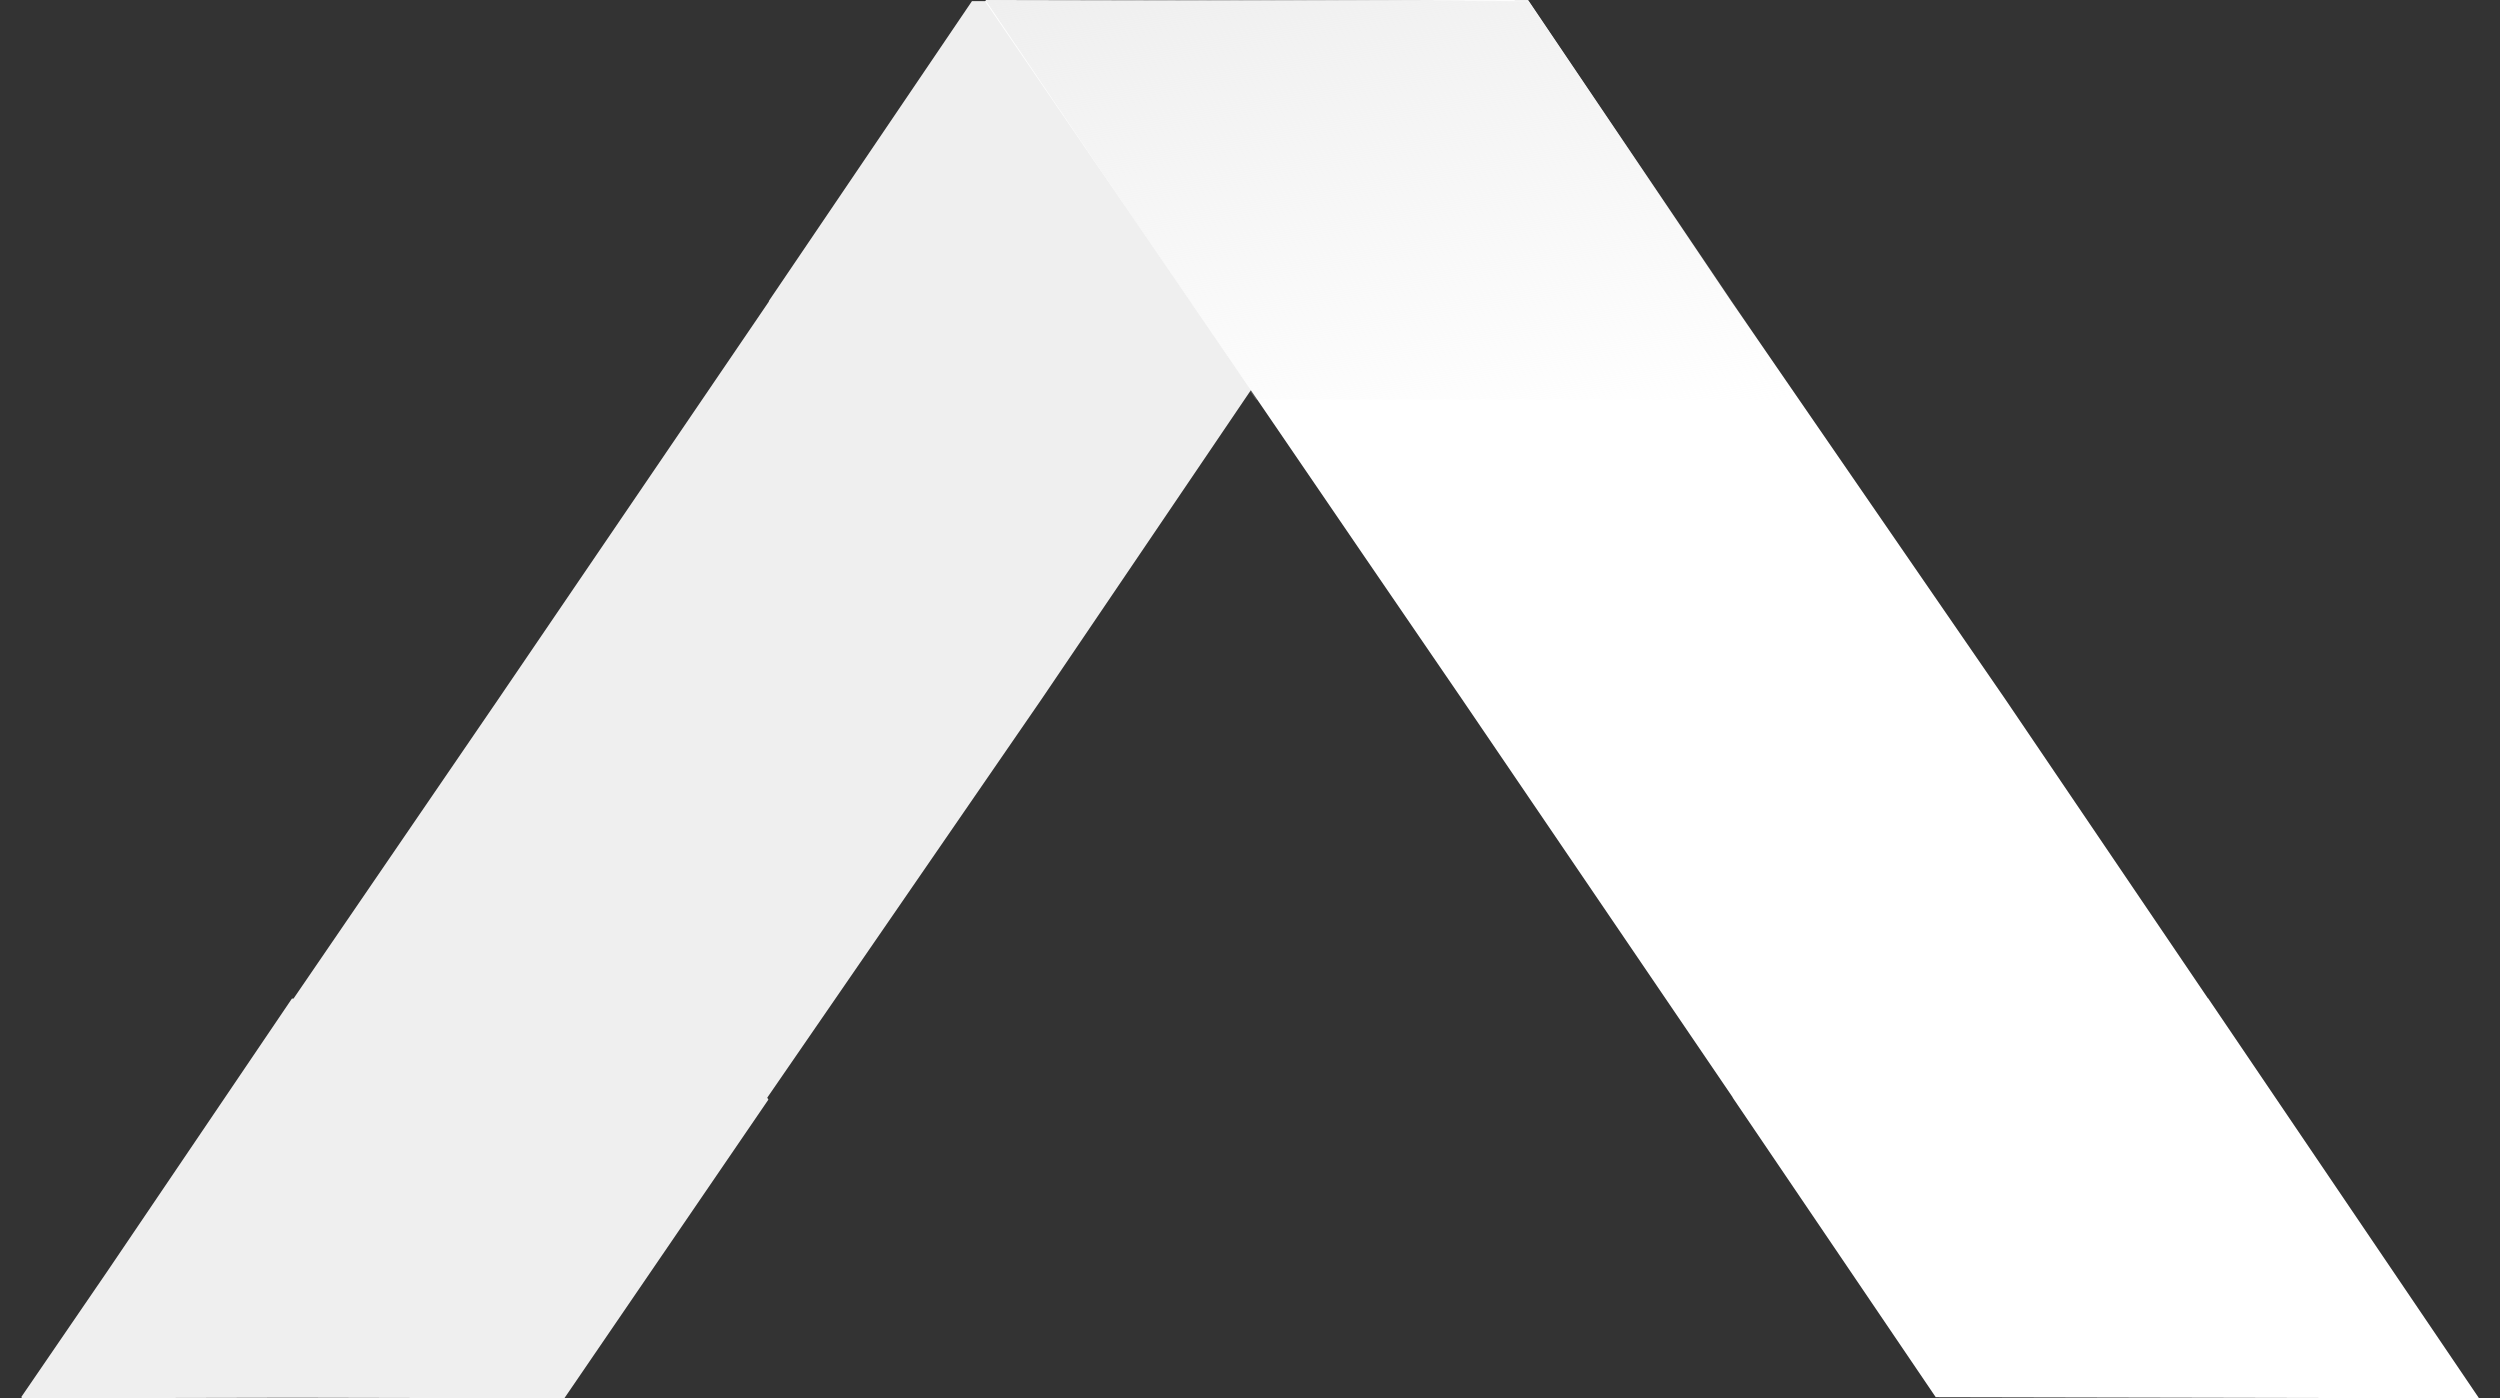 <svg width="59" height="33" viewBox="0 0 59 33" fill="none" xmlns="http://www.w3.org/2000/svg">
<rect x="0" y="0" width="59" height="33" fill="#333333" stroke="none"/>
<g id="Layer_1" clip-path="url(#clip0_323_17879)">
<path id="Vector" d="M35.755 0L22.938 0.027L18.166 7.072L18.143 7.108L18.148 7.113L11.748 16.518L6.927 23.567H6.891L6.886 23.572L2.535 30L0.5 32.973H0.518L0.5 33L6.904 32.986L13.318 33L18.134 25.951L18.107 25.905L24.575 16.509L29.369 9.432L35.755 0Z" fill="#EFEFEF"/>
<path id="Vector_2" d="M58.5 32.991L52.114 23.563L52.109 23.558H52.105L47.32 16.495L40.852 7.099L36.063 0L23.245 0.027L29.672 9.432L32.164 13.082L34.493 16.486L40.888 25.892V25.896L40.911 25.933L45.683 32.973L58.5 33L58.491 32.991H58.5Z" fill="white"/>
<path id="Vector_3" d="M40.843 7.068L36.071 0.027L23.254 0L29.64 9.432H29.645H42.449L40.843 7.068Z" fill="url(#paint0_linear_323_17879)"/>
</g>
<defs>
<linearGradient id="paint0_linear_323_17879" x1="33.941" y1="10.94" x2="31.741" y2="-1.504" gradientUnits="userSpaceOnUse">
<stop stop-color="#EFEFEF" stop-opacity="0"/>
<stop offset="1" stop-color="#EFEFEF"/>
</linearGradient>
<clipPath id="clip0_323_17879">
<rect width="58" height="33" fill="white" transform="translate(0.5)"/>
</clipPath>
</defs>
</svg>
